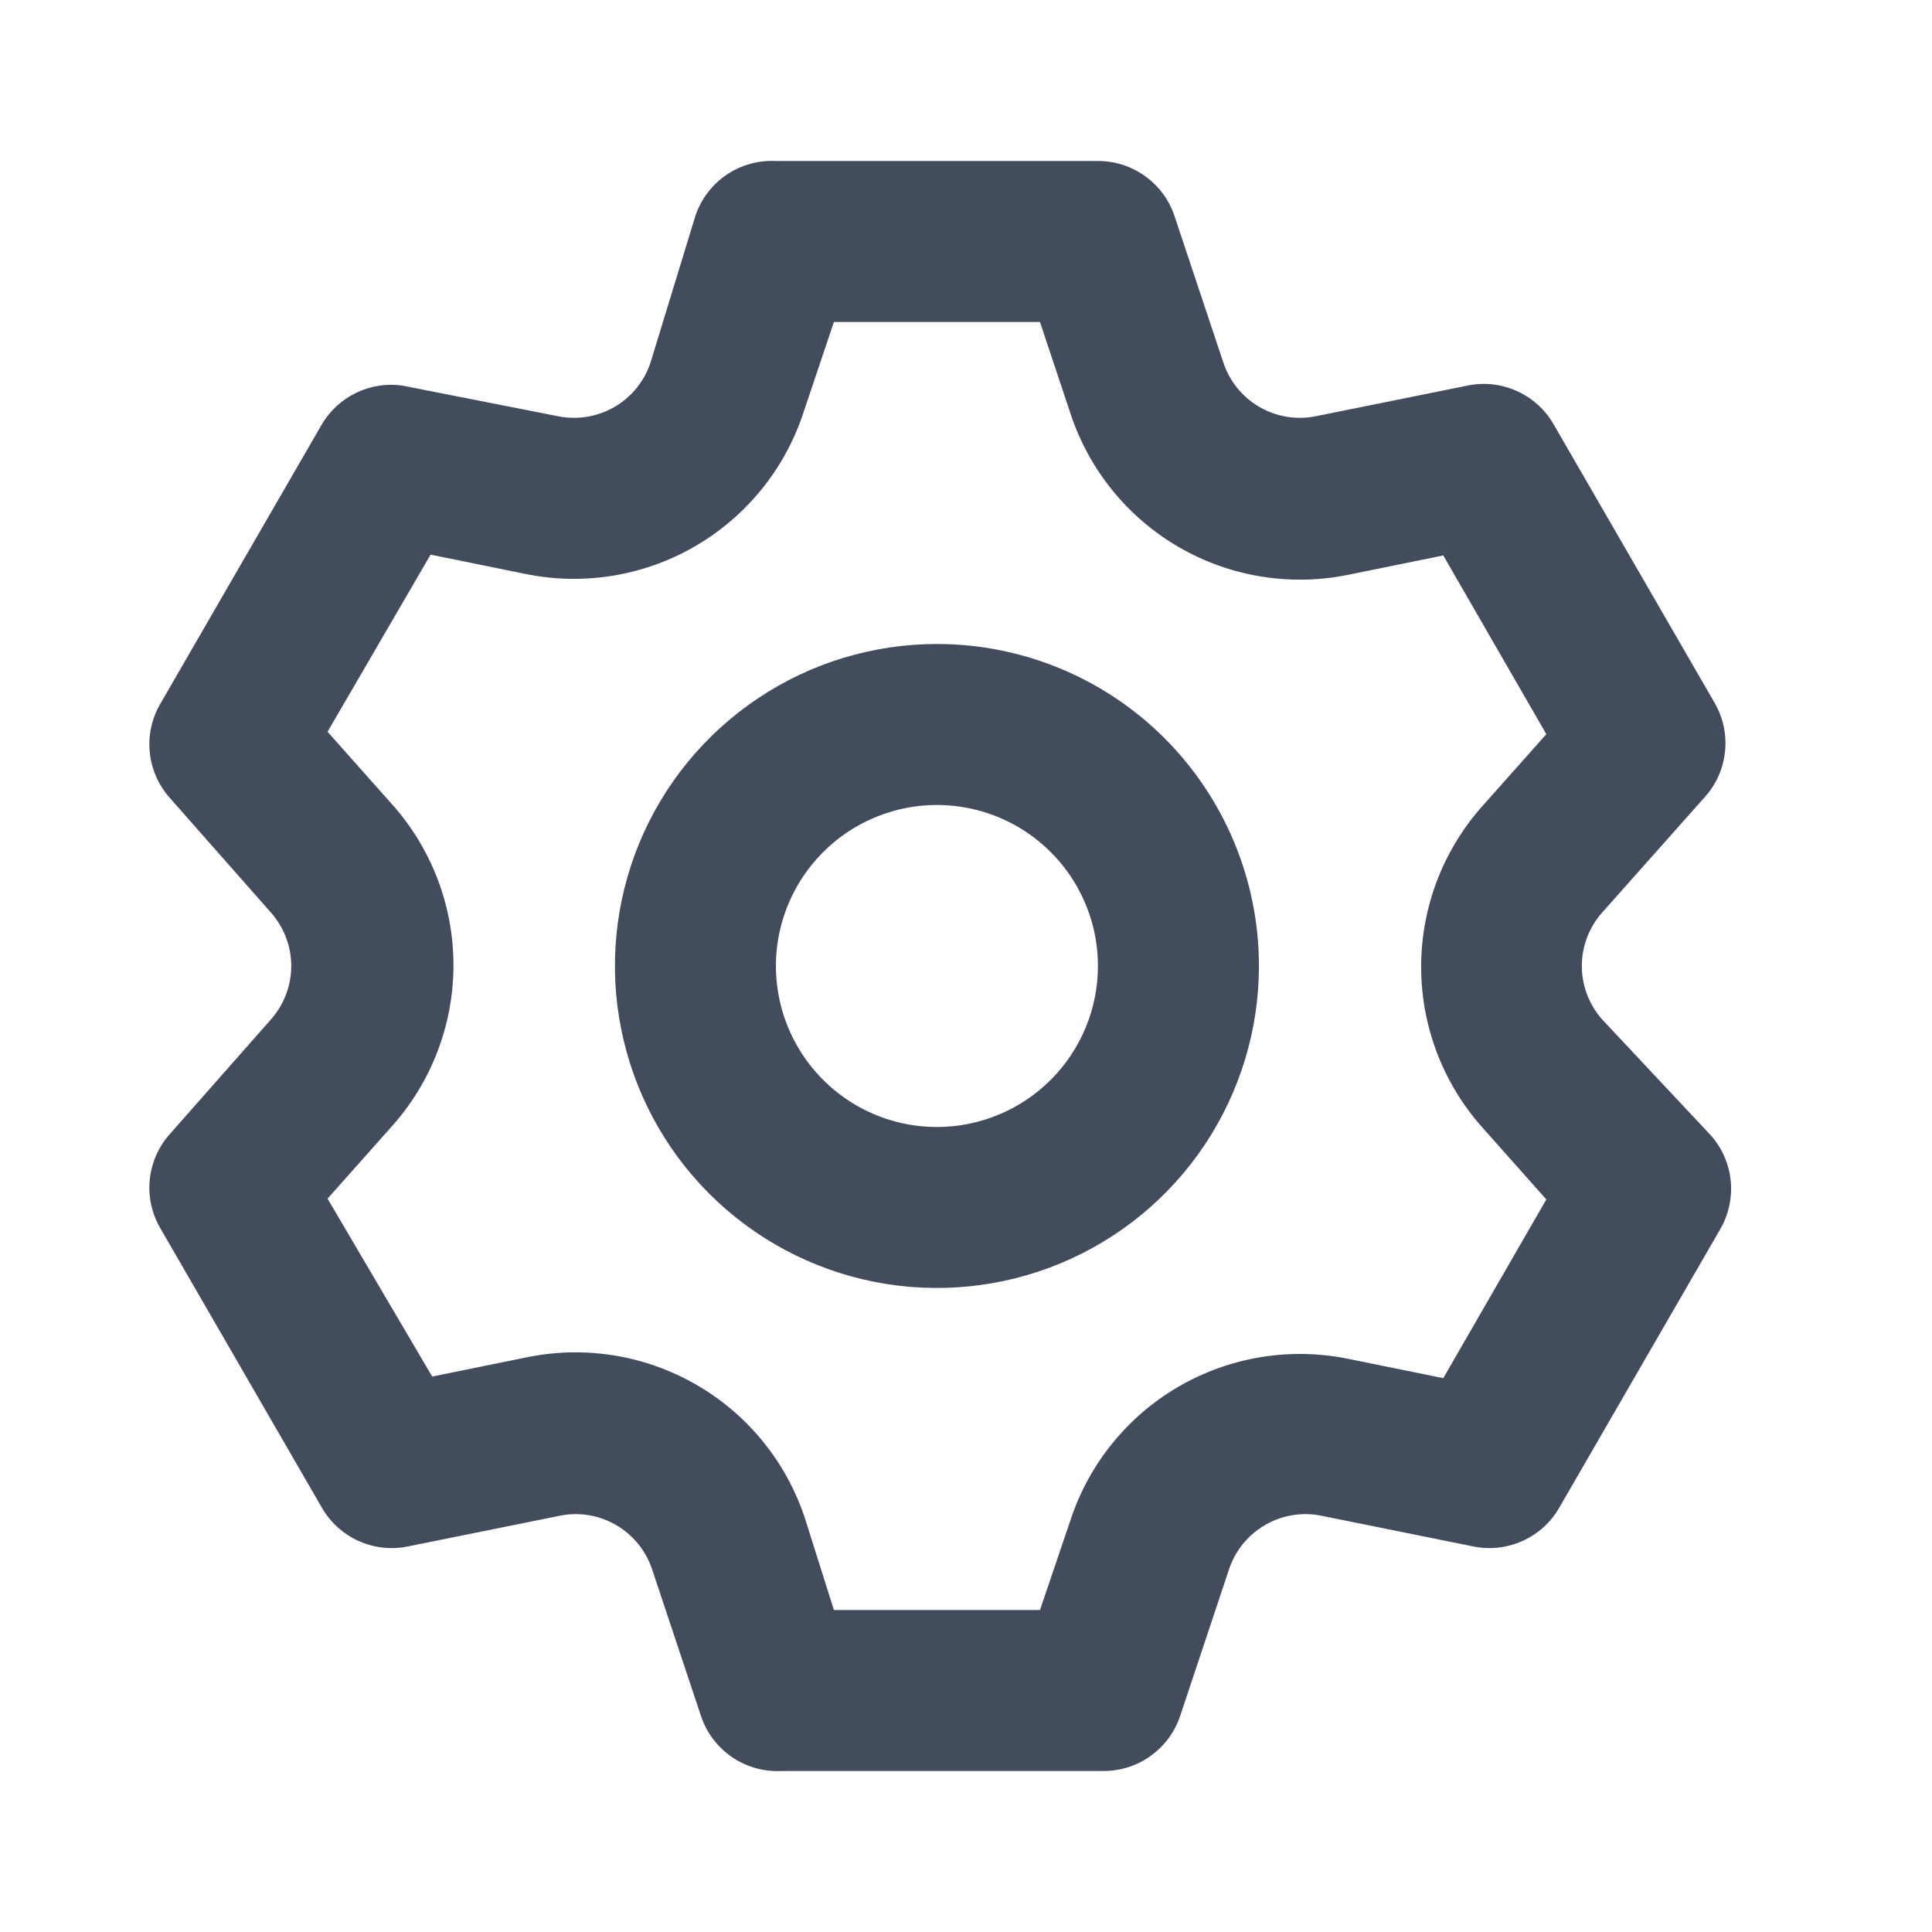 <svg width="24" height="24" viewBox="0 0 24 24" fill="none" xmlns="http://www.w3.org/2000/svg">
<path d="M19.899 12.66C19.739 12.477 19.65 12.243 19.65 12C19.65 11.757 19.739 11.522 19.899 11.34L21.179 9.9C21.32 9.743 21.408 9.545 21.429 9.334C21.451 9.124 21.405 8.913 21.299 8.73L19.299 5.27C19.194 5.087 19.034 4.943 18.842 4.857C18.649 4.77 18.435 4.747 18.229 4.79L16.349 5.17C16.11 5.219 15.861 5.179 15.649 5.058C15.437 4.936 15.277 4.741 15.199 4.51L14.589 2.68C14.522 2.481 14.394 2.309 14.223 2.187C14.053 2.065 13.849 1.999 13.639 2H9.639C9.421 1.989 9.205 2.049 9.024 2.172C8.844 2.294 8.709 2.473 8.639 2.68L8.079 4.51C8.001 4.741 7.841 4.936 7.629 5.058C7.417 5.179 7.168 5.219 6.929 5.17L4.999 4.79C4.803 4.762 4.604 4.793 4.426 4.879C4.248 4.964 4.1 5.1 3.999 5.27L1.999 8.73C1.89 8.911 1.841 9.121 1.859 9.331C1.877 9.541 1.961 9.74 2.099 9.9L3.369 11.34C3.529 11.522 3.618 11.757 3.618 12C3.618 12.243 3.529 12.477 3.369 12.66L2.099 14.1C1.961 14.259 1.877 14.459 1.859 14.669C1.841 14.879 1.89 15.089 1.999 15.27L3.999 18.73C4.104 18.912 4.264 19.057 4.456 19.143C4.648 19.229 4.863 19.253 5.069 19.21L6.949 18.83C7.188 18.78 7.437 18.82 7.649 18.942C7.861 19.064 8.021 19.258 8.099 19.49L8.709 21.32C8.778 21.527 8.914 21.705 9.094 21.828C9.275 21.951 9.491 22.011 9.709 22H13.709C13.919 22 14.123 21.935 14.293 21.813C14.464 21.691 14.592 21.518 14.659 21.32L15.269 19.49C15.347 19.258 15.507 19.064 15.719 18.942C15.931 18.82 16.18 18.78 16.419 18.83L18.299 19.21C18.505 19.253 18.72 19.229 18.912 19.143C19.104 19.057 19.264 18.912 19.369 18.73L21.369 15.27C21.475 15.087 21.521 14.876 21.499 14.665C21.478 14.455 21.39 14.257 21.249 14.1L19.899 12.66ZM18.409 14L19.209 14.9L17.929 17.12L16.749 16.88C16.029 16.733 15.28 16.855 14.643 17.224C14.008 17.592 13.529 18.182 13.299 18.88L12.919 20H10.359L9.999 18.86C9.769 18.162 9.29 17.572 8.654 17.204C8.018 16.835 7.269 16.713 6.549 16.86L5.369 17.1L4.069 14.89L4.869 13.99C5.361 13.44 5.633 12.728 5.633 11.99C5.633 11.252 5.361 10.54 4.869 9.99L4.069 9.09L5.349 6.89L6.529 7.13C7.249 7.277 7.998 7.155 8.634 6.786C9.27 6.417 9.749 5.828 9.979 5.13L10.359 4H12.919L13.299 5.14C13.529 5.838 14.008 6.427 14.643 6.796C15.28 7.165 16.029 7.287 16.749 7.14L17.929 6.9L19.209 9.12L18.409 10.02C17.922 10.569 17.654 11.277 17.654 12.01C17.654 12.743 17.922 13.451 18.409 14ZM11.639 8C10.848 8 10.074 8.234 9.417 8.674C8.759 9.114 8.246 9.738 7.943 10.469C7.641 11.2 7.561 12.004 7.716 12.78C7.87 13.556 8.251 14.269 8.81 14.828C9.37 15.388 10.083 15.769 10.859 15.923C11.634 16.077 12.439 15.998 13.17 15.695C13.901 15.393 14.525 14.88 14.965 14.222C15.404 13.564 15.639 12.791 15.639 12C15.639 10.939 15.217 9.922 14.467 9.171C13.717 8.421 12.7 8 11.639 8ZM11.639 14C11.243 14 10.857 13.883 10.528 13.663C10.199 13.443 9.943 13.131 9.791 12.765C9.64 12.4 9.6 11.998 9.677 11.61C9.755 11.222 9.945 10.865 10.225 10.586C10.504 10.306 10.861 10.116 11.249 10.038C11.637 9.961 12.039 10.001 12.404 10.152C12.77 10.303 13.082 10.56 13.302 10.889C13.522 11.218 13.639 11.604 13.639 12C13.639 12.53 13.428 13.039 13.053 13.414C12.678 13.789 12.169 14 11.639 14Z" fill="#424C5D"/>
</svg>
